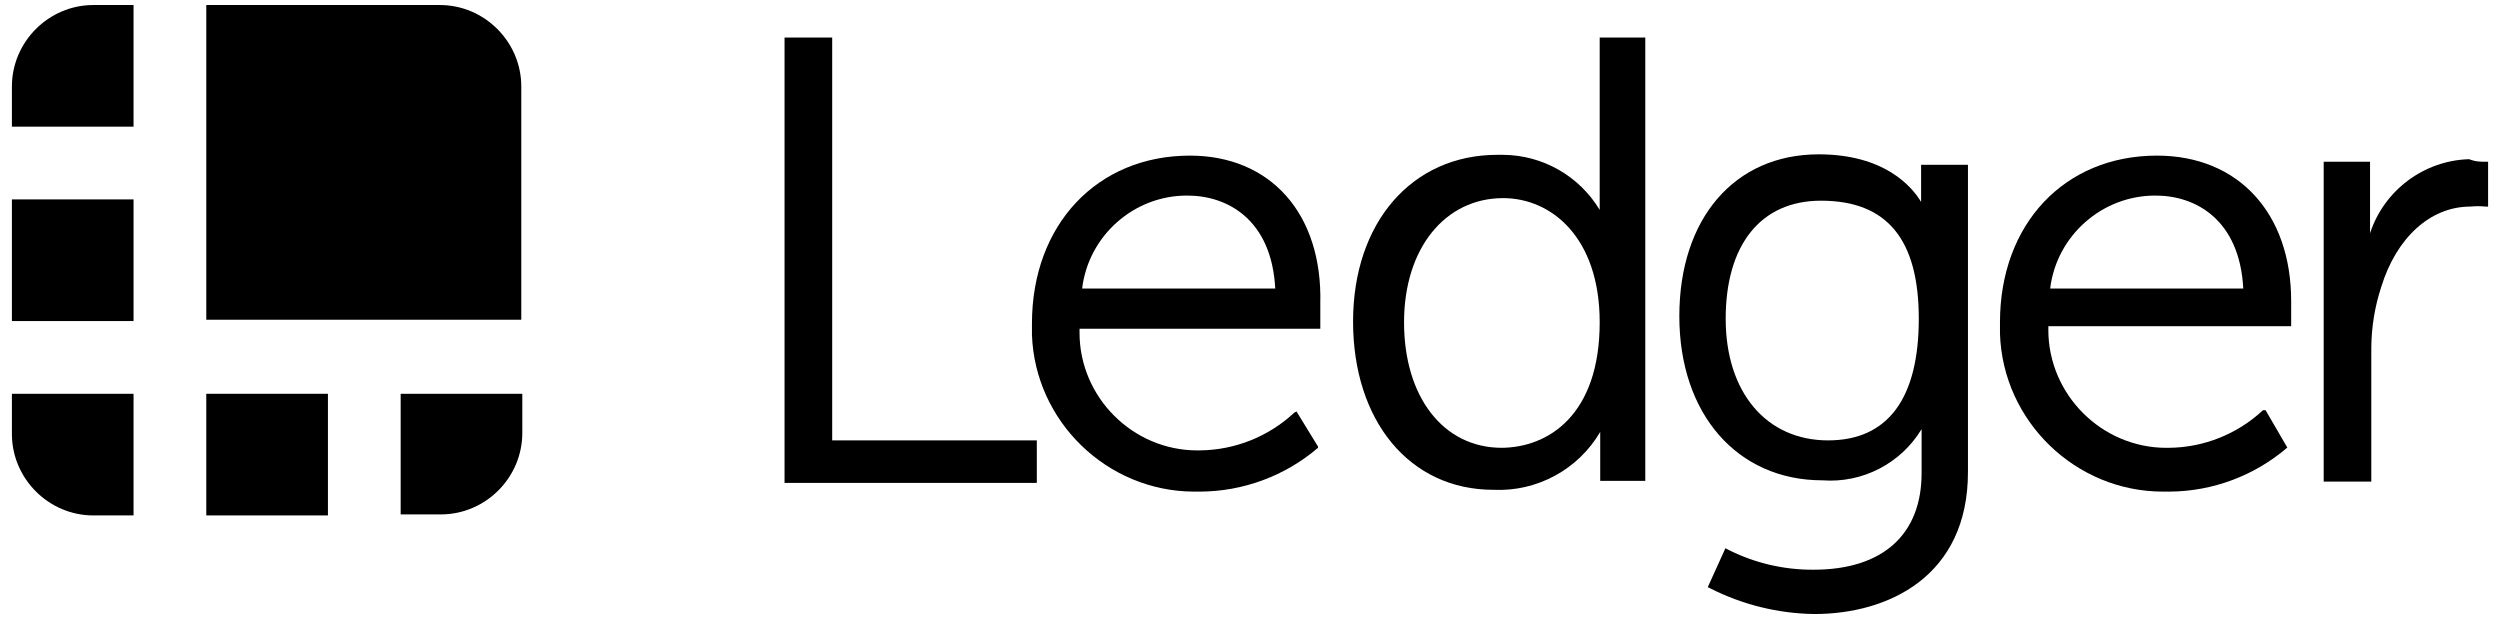 <svg width="105" height="26" viewBox="0 0 105 26" fill="none" xmlns="http://www.w3.org/2000/svg">
<path d="M18.463 0.211H8.664V13.43H21.894V3.632C21.894 1.755 20.349 0.211 18.474 0.211C18.47 0.211 18.466 0.211 18.463 0.211V0.211Z" fill="currentColor"/>
<path d="M5.609 0.211H3.92C2.045 0.211 0.5 1.756 0.5 3.632V5.32H5.609V0.211Z" fill="currentColor"/>
<path d="M0.5 8.375H5.609V13.484H0.5V8.375Z" fill="currentColor"/>
<path d="M16.828 21.605H18.517C20.394 21.605 21.937 20.06 21.937 18.184C21.937 18.181 21.937 18.177 21.937 18.174V16.539H16.828V21.605Z" fill="currentColor"/>
<path d="M8.664 16.539H13.773V21.648H8.664V16.539Z" fill="currentColor"/>
<path d="M0.5 16.539V18.227C0.5 20.103 2.045 21.648 3.92 21.648H5.609V16.539H0.5Z" fill="currentColor"/>
<path d="M34.952 1.577H32.951V20.282H43.546V18.496H34.952V1.577Z" fill="currentColor"/>
<path d="M49.978 6.536C46.085 6.536 43.342 9.429 43.342 13.592V14.065C43.473 17.701 46.49 20.627 50.129 20.648H50.387C52.209 20.644 53.971 19.992 55.356 18.808V18.755L54.453 17.281L54.356 17.335C53.28 18.337 51.868 18.902 50.398 18.916C50.361 18.917 50.325 18.917 50.288 18.917C47.573 18.917 45.34 16.684 45.34 13.969C45.34 13.915 45.34 13.861 45.342 13.807H55.453V13.699V12.753C55.55 8.956 53.345 6.536 49.978 6.536ZM45.45 12.118C45.717 9.894 47.63 8.203 49.871 8.214C51.559 8.214 53.409 9.225 53.56 12.118H45.45Z" fill="currentColor"/>
<path d="M67.187 8.117V8.816C66.332 7.392 64.793 6.514 63.132 6.503H62.885C59.303 6.503 56.829 9.343 56.829 13.505C56.829 17.668 59.195 20.572 62.723 20.572C64.552 20.659 66.284 19.72 67.209 18.141V20.196H69.102V1.577H67.187V8.117ZM63.078 18.808C60.605 18.808 58.97 16.657 58.97 13.538C58.97 10.419 60.701 8.321 63.132 8.321C65.144 8.321 67.187 9.956 67.187 13.538C67.187 17.421 65.036 18.808 63.035 18.808H63.078Z" fill="currentColor"/>
<path d="M80.686 8.375V8.482C80.309 7.848 79.159 6.482 76.383 6.482C72.856 6.482 70.532 9.171 70.532 13.28C70.532 17.388 72.963 20.174 76.545 20.174C78.224 20.299 79.837 19.465 80.707 18.023V19.873C80.707 22.454 79.073 23.928 76.168 23.928C74.916 23.936 73.682 23.645 72.565 23.078L72.468 23.025L71.726 24.66L71.834 24.713C73.188 25.399 74.682 25.768 76.201 25.789C79.309 25.789 82.654 24.208 82.654 19.83V6.923H80.686V8.375ZM76.781 18.496C74.2 18.496 72.479 16.496 72.479 13.387C72.479 10.279 73.953 8.429 76.48 8.429C79.266 8.429 80.589 10.064 80.589 13.387C80.589 16.711 79.309 18.496 76.781 18.496Z" fill="currentColor"/>
<path d="M90.593 6.536C86.688 6.536 83.999 9.429 83.999 13.538V14.011C84.114 17.689 87.172 20.65 90.851 20.648H91.12C92.935 20.637 94.689 19.981 96.067 18.797L95.153 17.227H95.046C93.974 18.23 92.565 18.794 91.098 18.808C91.061 18.809 91.025 18.809 90.988 18.809C88.268 18.809 86.03 16.571 86.03 13.851C86.03 13.8 86.031 13.75 86.032 13.699H96.229V13.592V12.645C96.229 8.956 94.013 6.536 90.593 6.536ZM86.107 12.118C86.378 9.891 88.296 8.203 90.539 8.214C92.217 8.214 94.067 9.225 94.217 12.118H86.107Z" fill="currentColor"/>
<path d="M104.446 6.794C104.177 6.794 103.973 6.794 103.704 6.686C101.805 6.741 100.133 7.989 99.542 9.795V6.794H97.595V20.228H99.595V14.592C99.602 13.726 99.744 12.866 100.015 12.043C100.649 9.988 102.069 8.676 103.758 8.676C103.969 8.655 104.182 8.655 104.393 8.676H104.5V6.794H104.446Z" fill="currentColor"/>
</svg>
